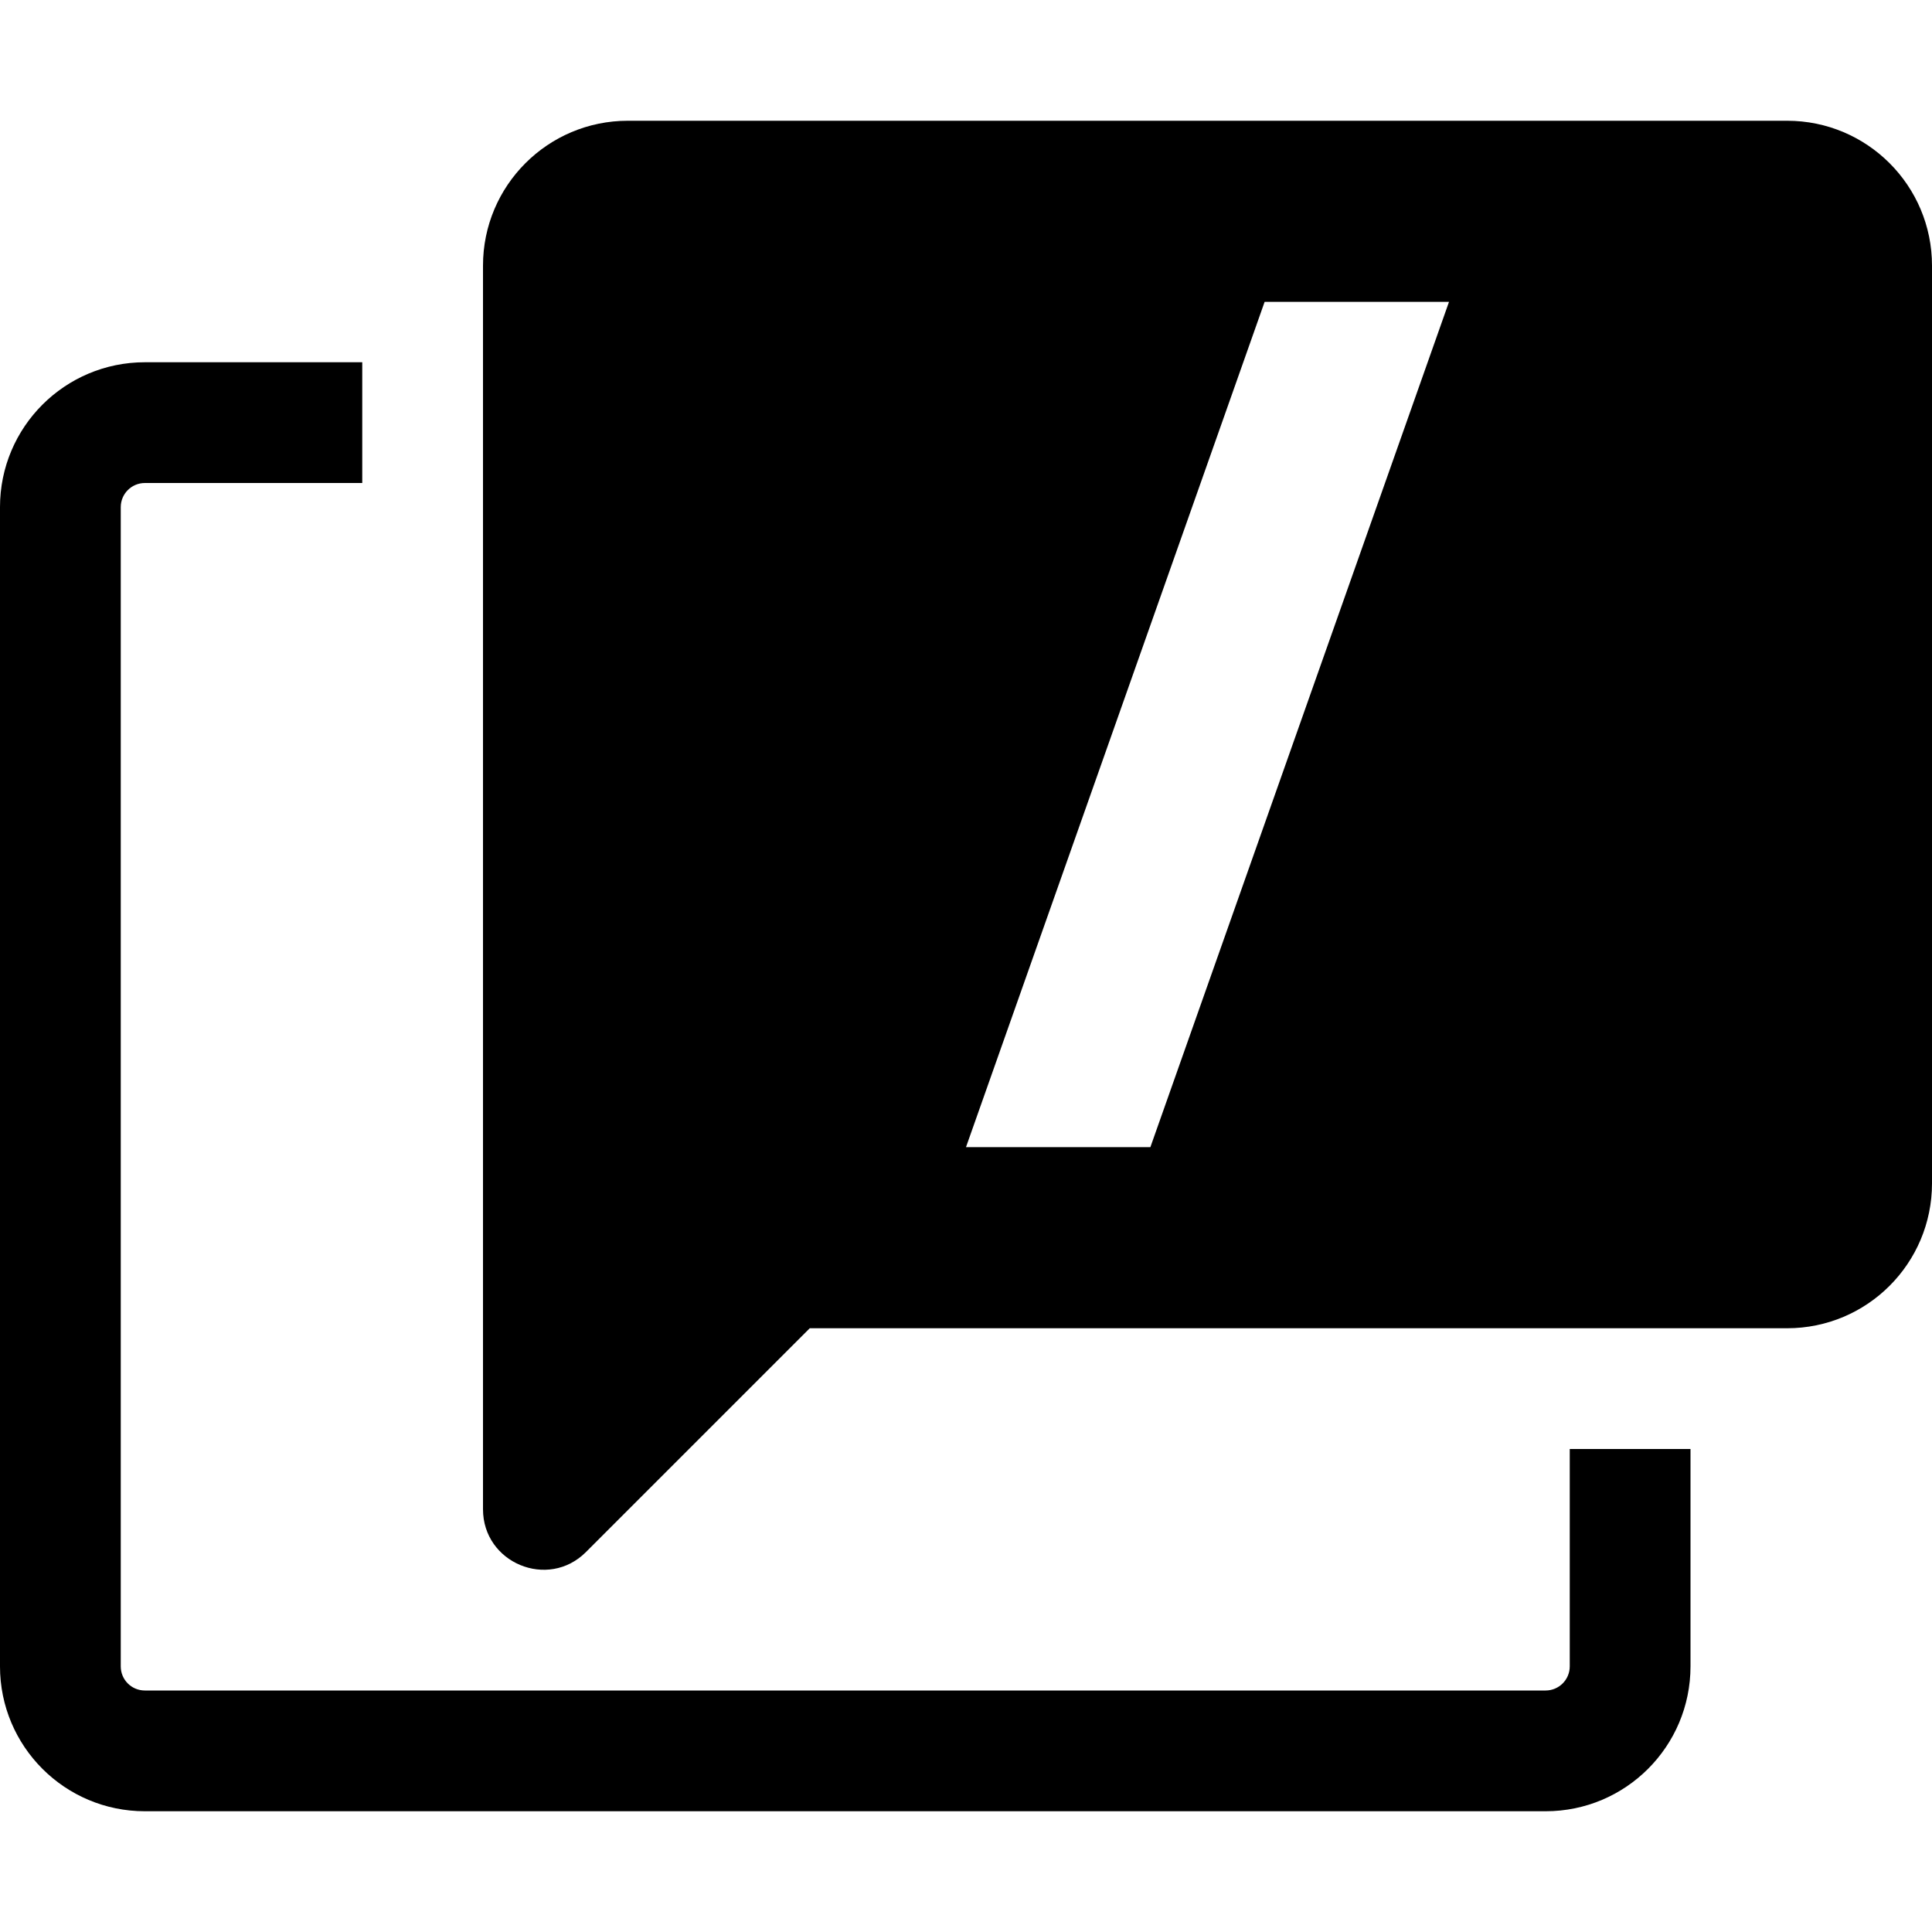 <svg width="16" height="16" viewBox="0 0 16 16" fill="none" xmlns="http://www.w3.org/2000/svg">
<g clip-path="url(#clip0_1068_334)">
<path fill-rule="evenodd" clip-rule="evenodd" d="M5.2 1C4.537 1 4 1.537 4 2.2V12.499C4 12.944 4.539 13.168 4.853 12.853L6.706 11H14.8C15.463 11 16 10.463 16 9.8V2.2C16 1.537 15.463 1 14.8 1H5.2ZM10.473 2.5L8 9.5H9.527L12 2.5H10.473Z" fill="black"/>
<path d="M1.2 3H3V4H1.2C1.089 4 1 4.09 1 4.2V13.8C1 13.911 1.089 14 1.2 14H12.8C12.91 14 13 13.911 13 13.8V12H14V13.8C14 14.463 13.463 15 12.8 15H1.2C0.537 15 -6.10352e-05 14.463 -6.10352e-05 13.8V4.2C-6.10352e-05 3.537 0.537 3 1.2 3Z" fill="black"/>
</g>
<defs>
<clipPath id="clip0_1068_334">
<rect width="16" height="16" fill="white"/>
</clipPath>
</defs>
</svg>
